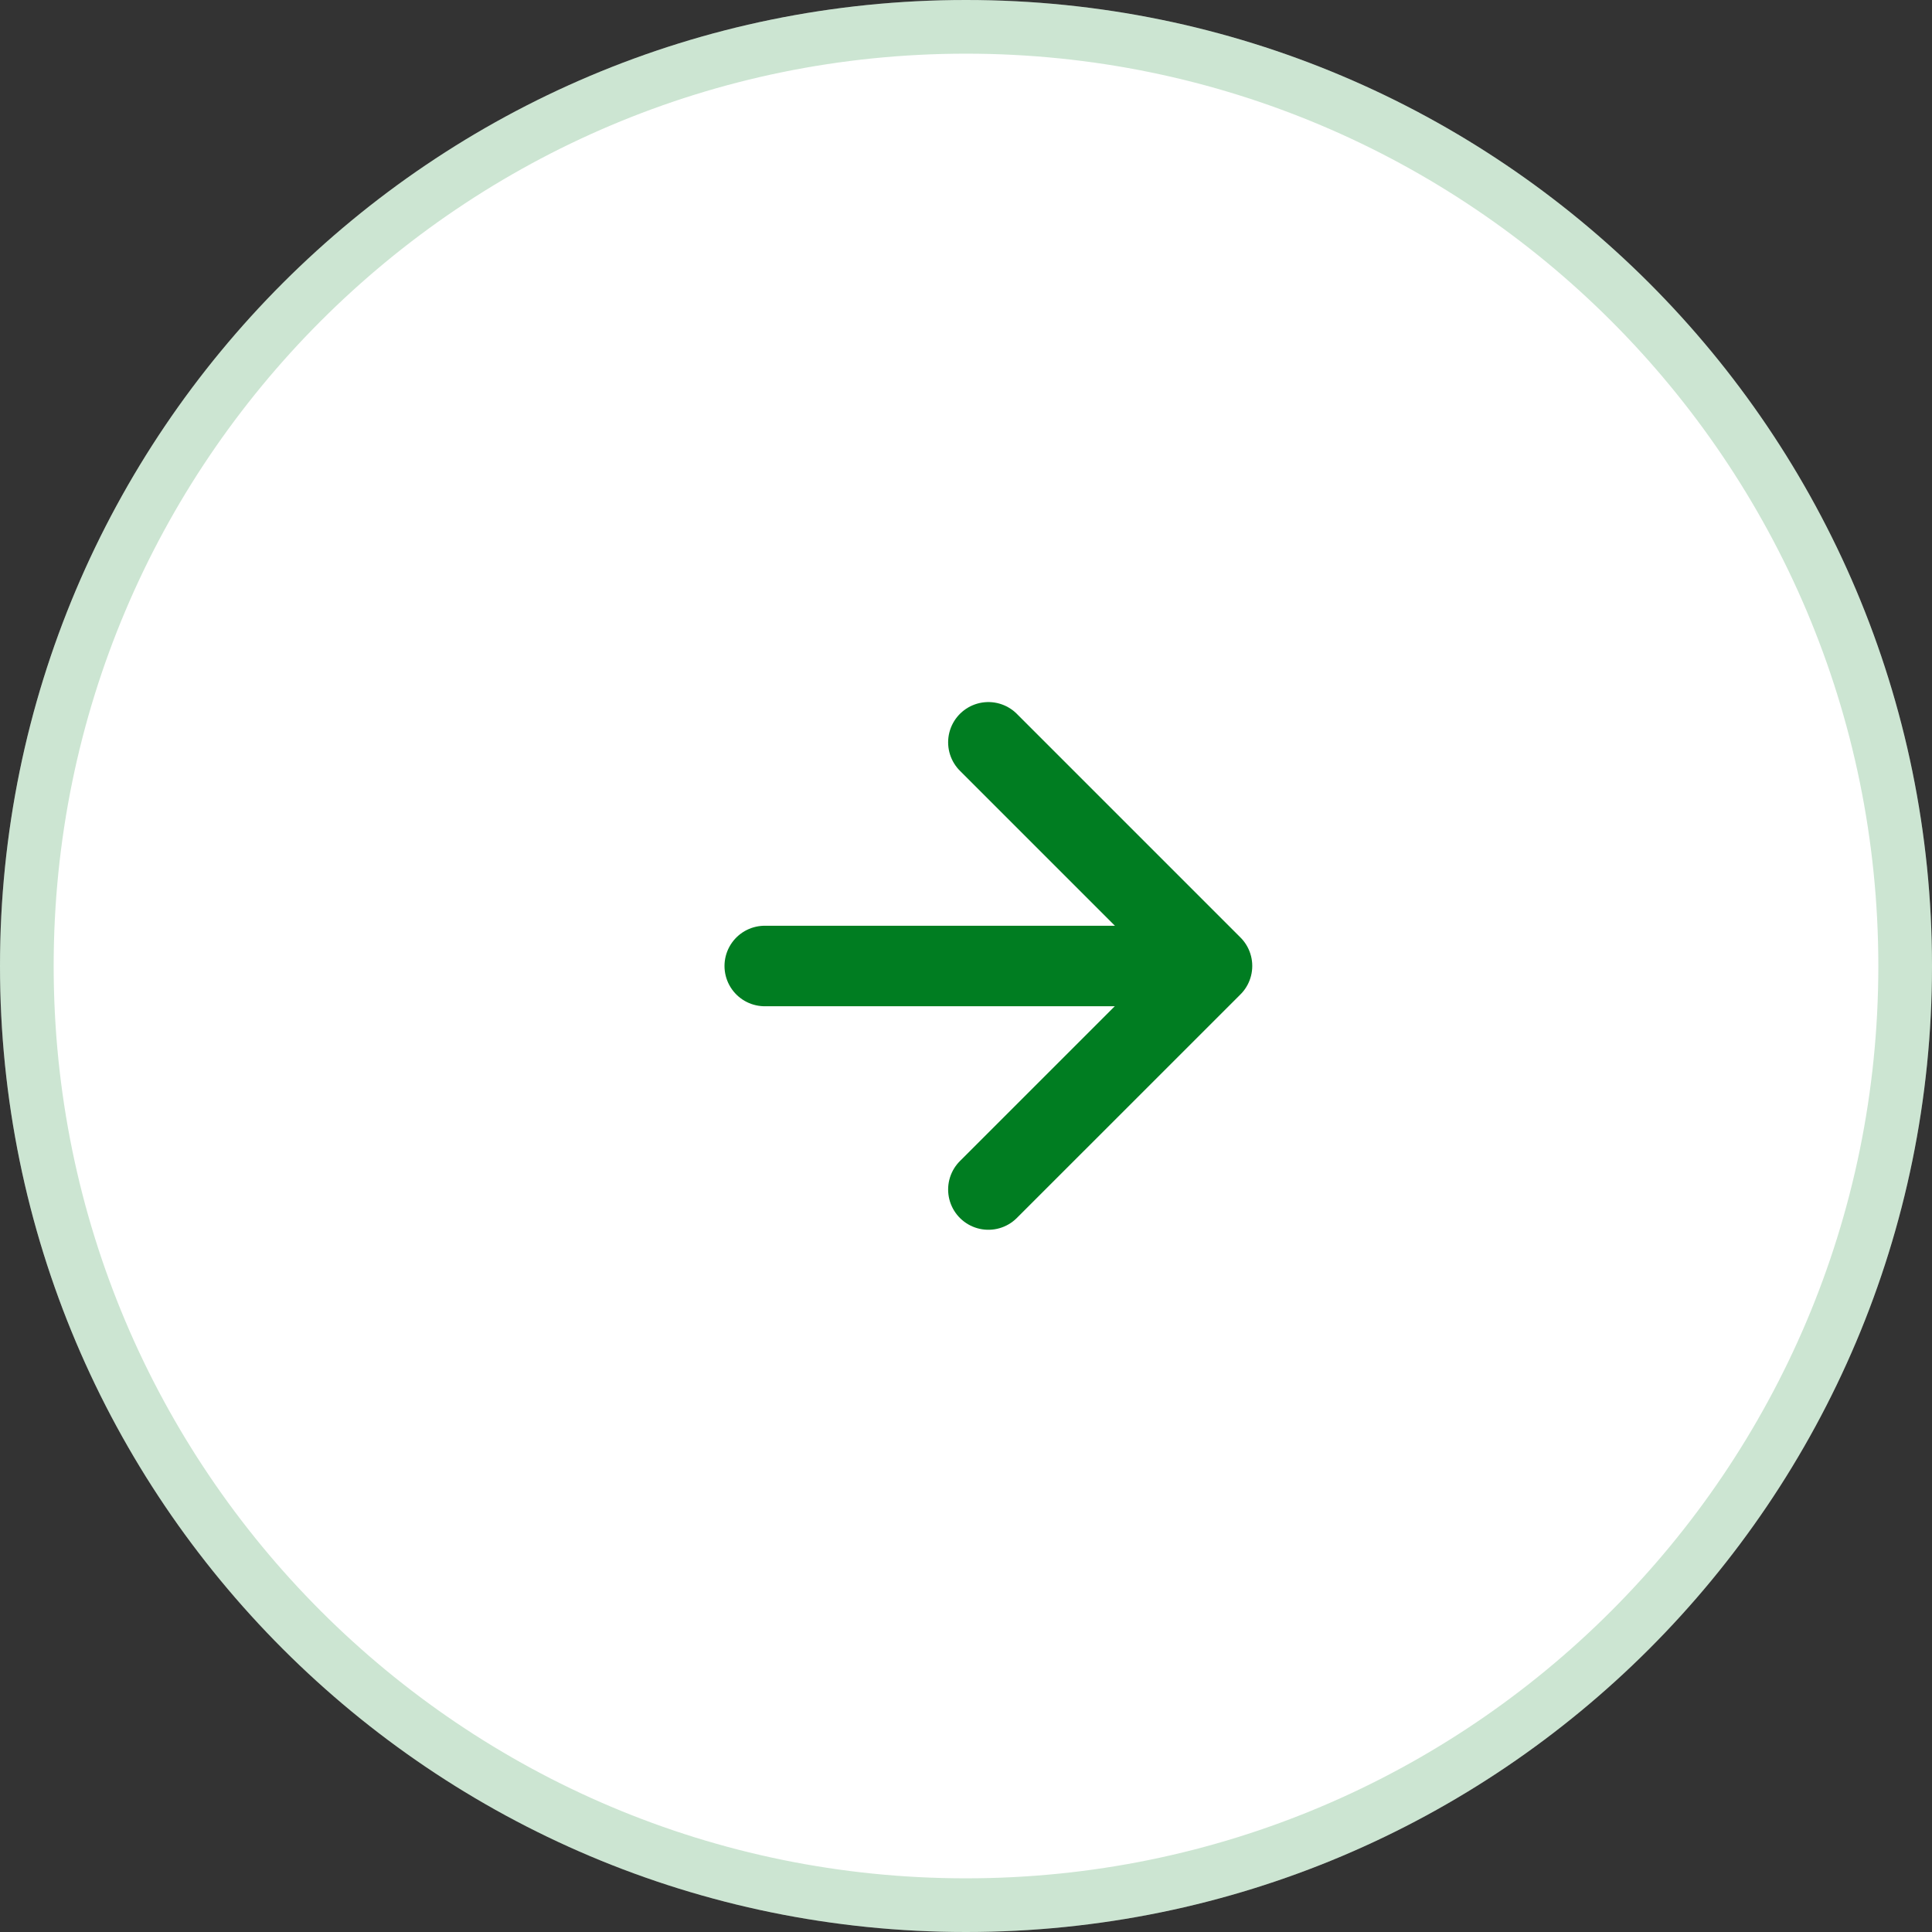 <svg width="36" height="36" viewBox="0 0 36 36" fill="none" xmlns="http://www.w3.org/2000/svg">
<rect x="0" y="0" width="36" height="36" fill="#333333" stroke="none"/>
<path d="M0 18C0 8.059 8.059 0 18 0C27.941 0 36 8.059 36 18C36 27.941 27.941 36 18 36C8.059 36 0 27.941 0 18Z" fill="white"/>
<path d="M18 0.5C27.665 0.5 35.5 8.335 35.5 18C35.5 27.665 27.665 35.5 18 35.5C8.335 35.5 0.5 27.665 0.5 18C0.5 8.335 8.335 0.5 18 0.5Z" stroke="#007D21" stroke-opacity="0.2"/>
<path d="M14.25 18H21.75" stroke="#007D21" stroke-width="1.5" stroke-linecap="round" stroke-linejoin="round"/>
<path d="M18.417 22.165L22.584 17.999L18.417 13.832" stroke="#007D21" stroke-width="1.5" stroke-linecap="round" stroke-linejoin="round"/>
</svg>
